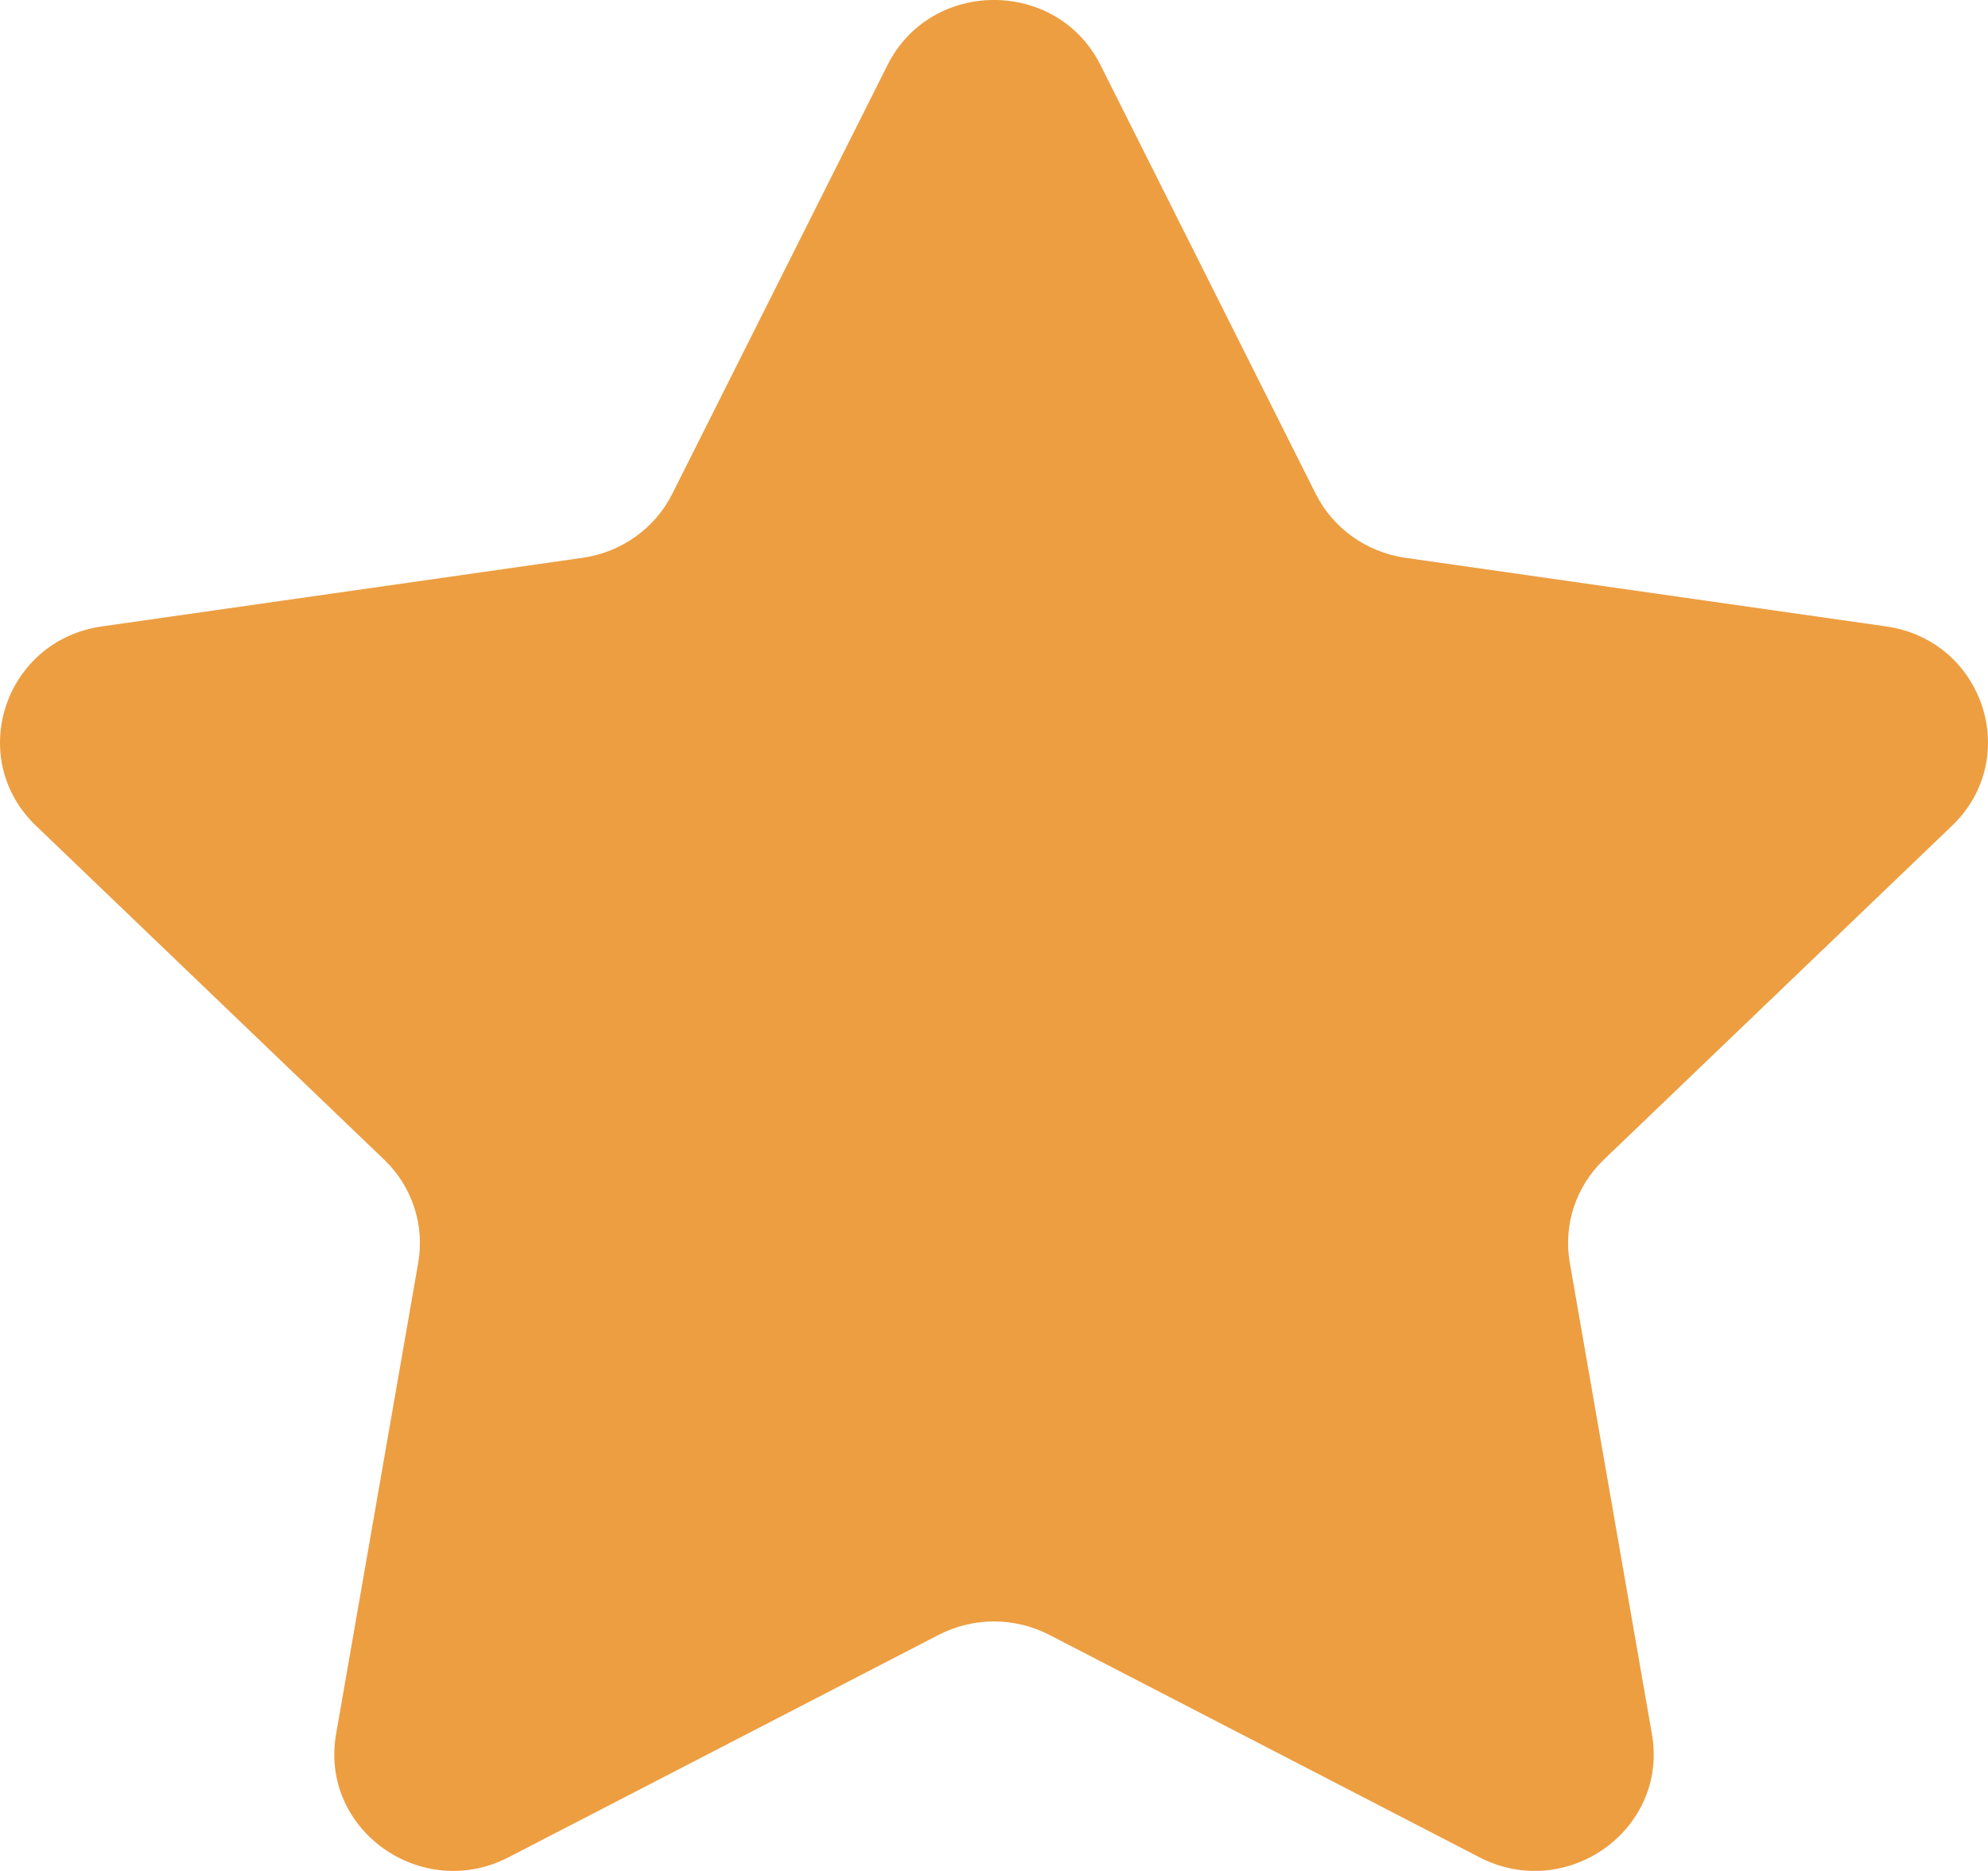 <svg width="17" height="16" viewBox="0 0 17 16" fill="none" xmlns="http://www.w3.org/2000/svg">
<path d="M7.589 0.557C7.961 -0.186 9.039 -0.186 9.411 0.557L11.251 4.223C11.399 4.518 11.685 4.722 12.016 4.77L16.129 5.357C16.962 5.476 17.295 6.484 16.692 7.062L13.716 9.916C13.476 10.145 13.367 10.476 13.424 10.8L14.126 14.829C14.269 15.646 13.397 16.268 12.651 15.883L8.973 13.981C8.677 13.828 8.323 13.828 8.027 13.981L4.349 15.883C3.603 16.268 2.731 15.646 2.874 14.829L3.576 10.8C3.633 10.476 3.524 10.145 3.284 9.916L0.308 7.062C-0.295 6.484 0.038 5.476 0.871 5.357L4.984 4.77C5.315 4.722 5.601 4.518 5.749 4.223L7.589 0.557Z" fill="#ED9E41"/>
</svg>
